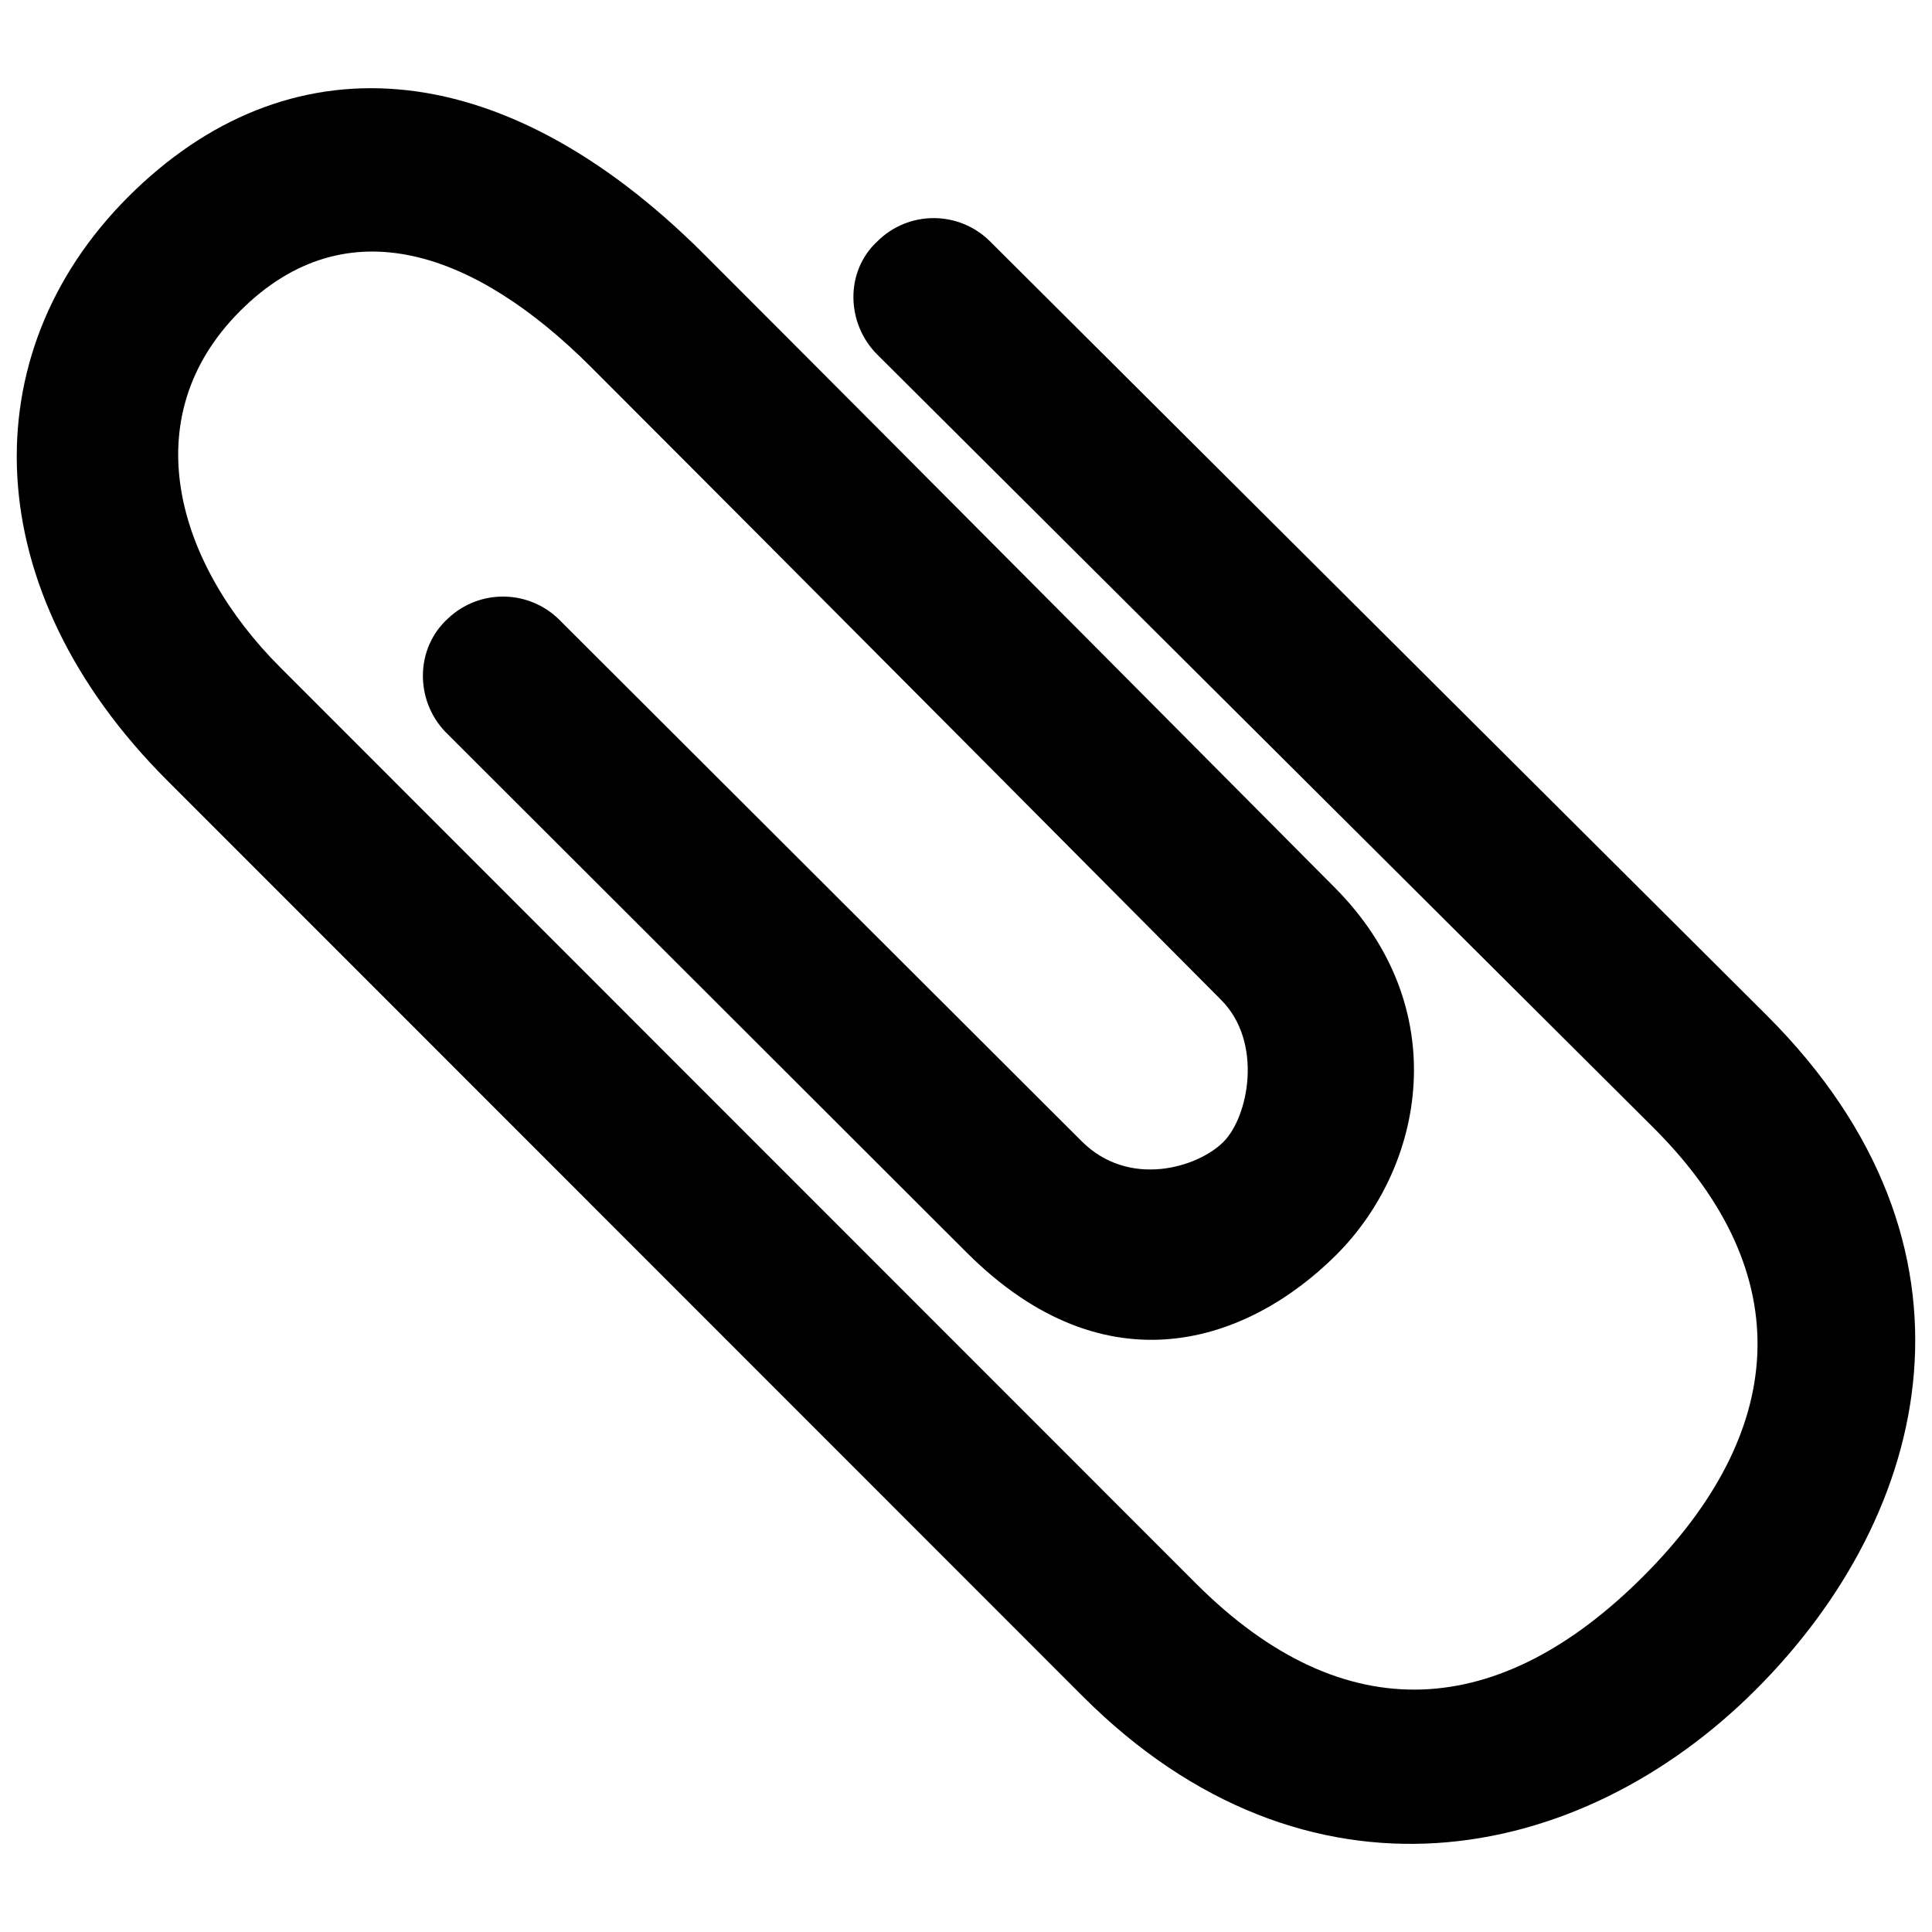 <?xml version="1.0" encoding="utf-8"?>
<!-- Generator: Adobe Illustrator 15.1.0, SVG Export Plug-In . SVG Version: 6.00 Build 0)  -->
<!DOCTYPE svg PUBLIC "-//W3C//DTD SVG 1.1//EN" "http://www.w3.org/Graphics/SVG/1.1/DTD/svg11.dtd">
<svg version="1.1" id="Слой_1" xmlns="http://www.w3.org/2000/svg" xmlns:xlink="http://www.w3.org/1999/xlink" x="0px" y="0px"
	 width="24px" height="24px" viewBox="0 0 24 24" enable-background="new 0 0 24 24" xml:space="preserve">
<path d="M15.197,14.186c0.316-0.315,0.495-1.242-0.028-1.765c0,0-5.155-5.189-7.83-7.864C5.926,3.144,4.313,2.533,2.983,3.863
	C1.653,5.193,2.196,7.005,3.48,8.289l11.377,11.382c1.855,1.855,3.784,1.685,5.557-0.09c1.774-1.774,1.957-3.739,0.135-5.563
	l-9.65-9.612C10.51,4.019,10.495,3.373,10.897,3c0.387-0.387,1.014-0.388,1.403,0l9.651,9.617c2.855,2.854,2.057,6.177-0.139,8.372
	c-2.196,2.196-5.587,2.858-8.361,0.084L2.073,9.691c-2.354-2.354-2.44-5.286-0.481-7.245c1.959-1.959,4.601-1.841,7.154,0.712
	c2.675,2.675,7.828,7.861,7.828,7.861c1.501,1.501,1.12,3.476,0.028,4.567c-1.094,1.092-2.859,1.707-4.593-0.026l-6.48-6.472
	c-0.376-0.397-0.37-1.036,0.035-1.404c0.397-0.377,1.025-0.362,1.404,0.035l6.469,6.458C14.026,14.766,14.88,14.503,15.197,14.186z"
	/>
</svg>
